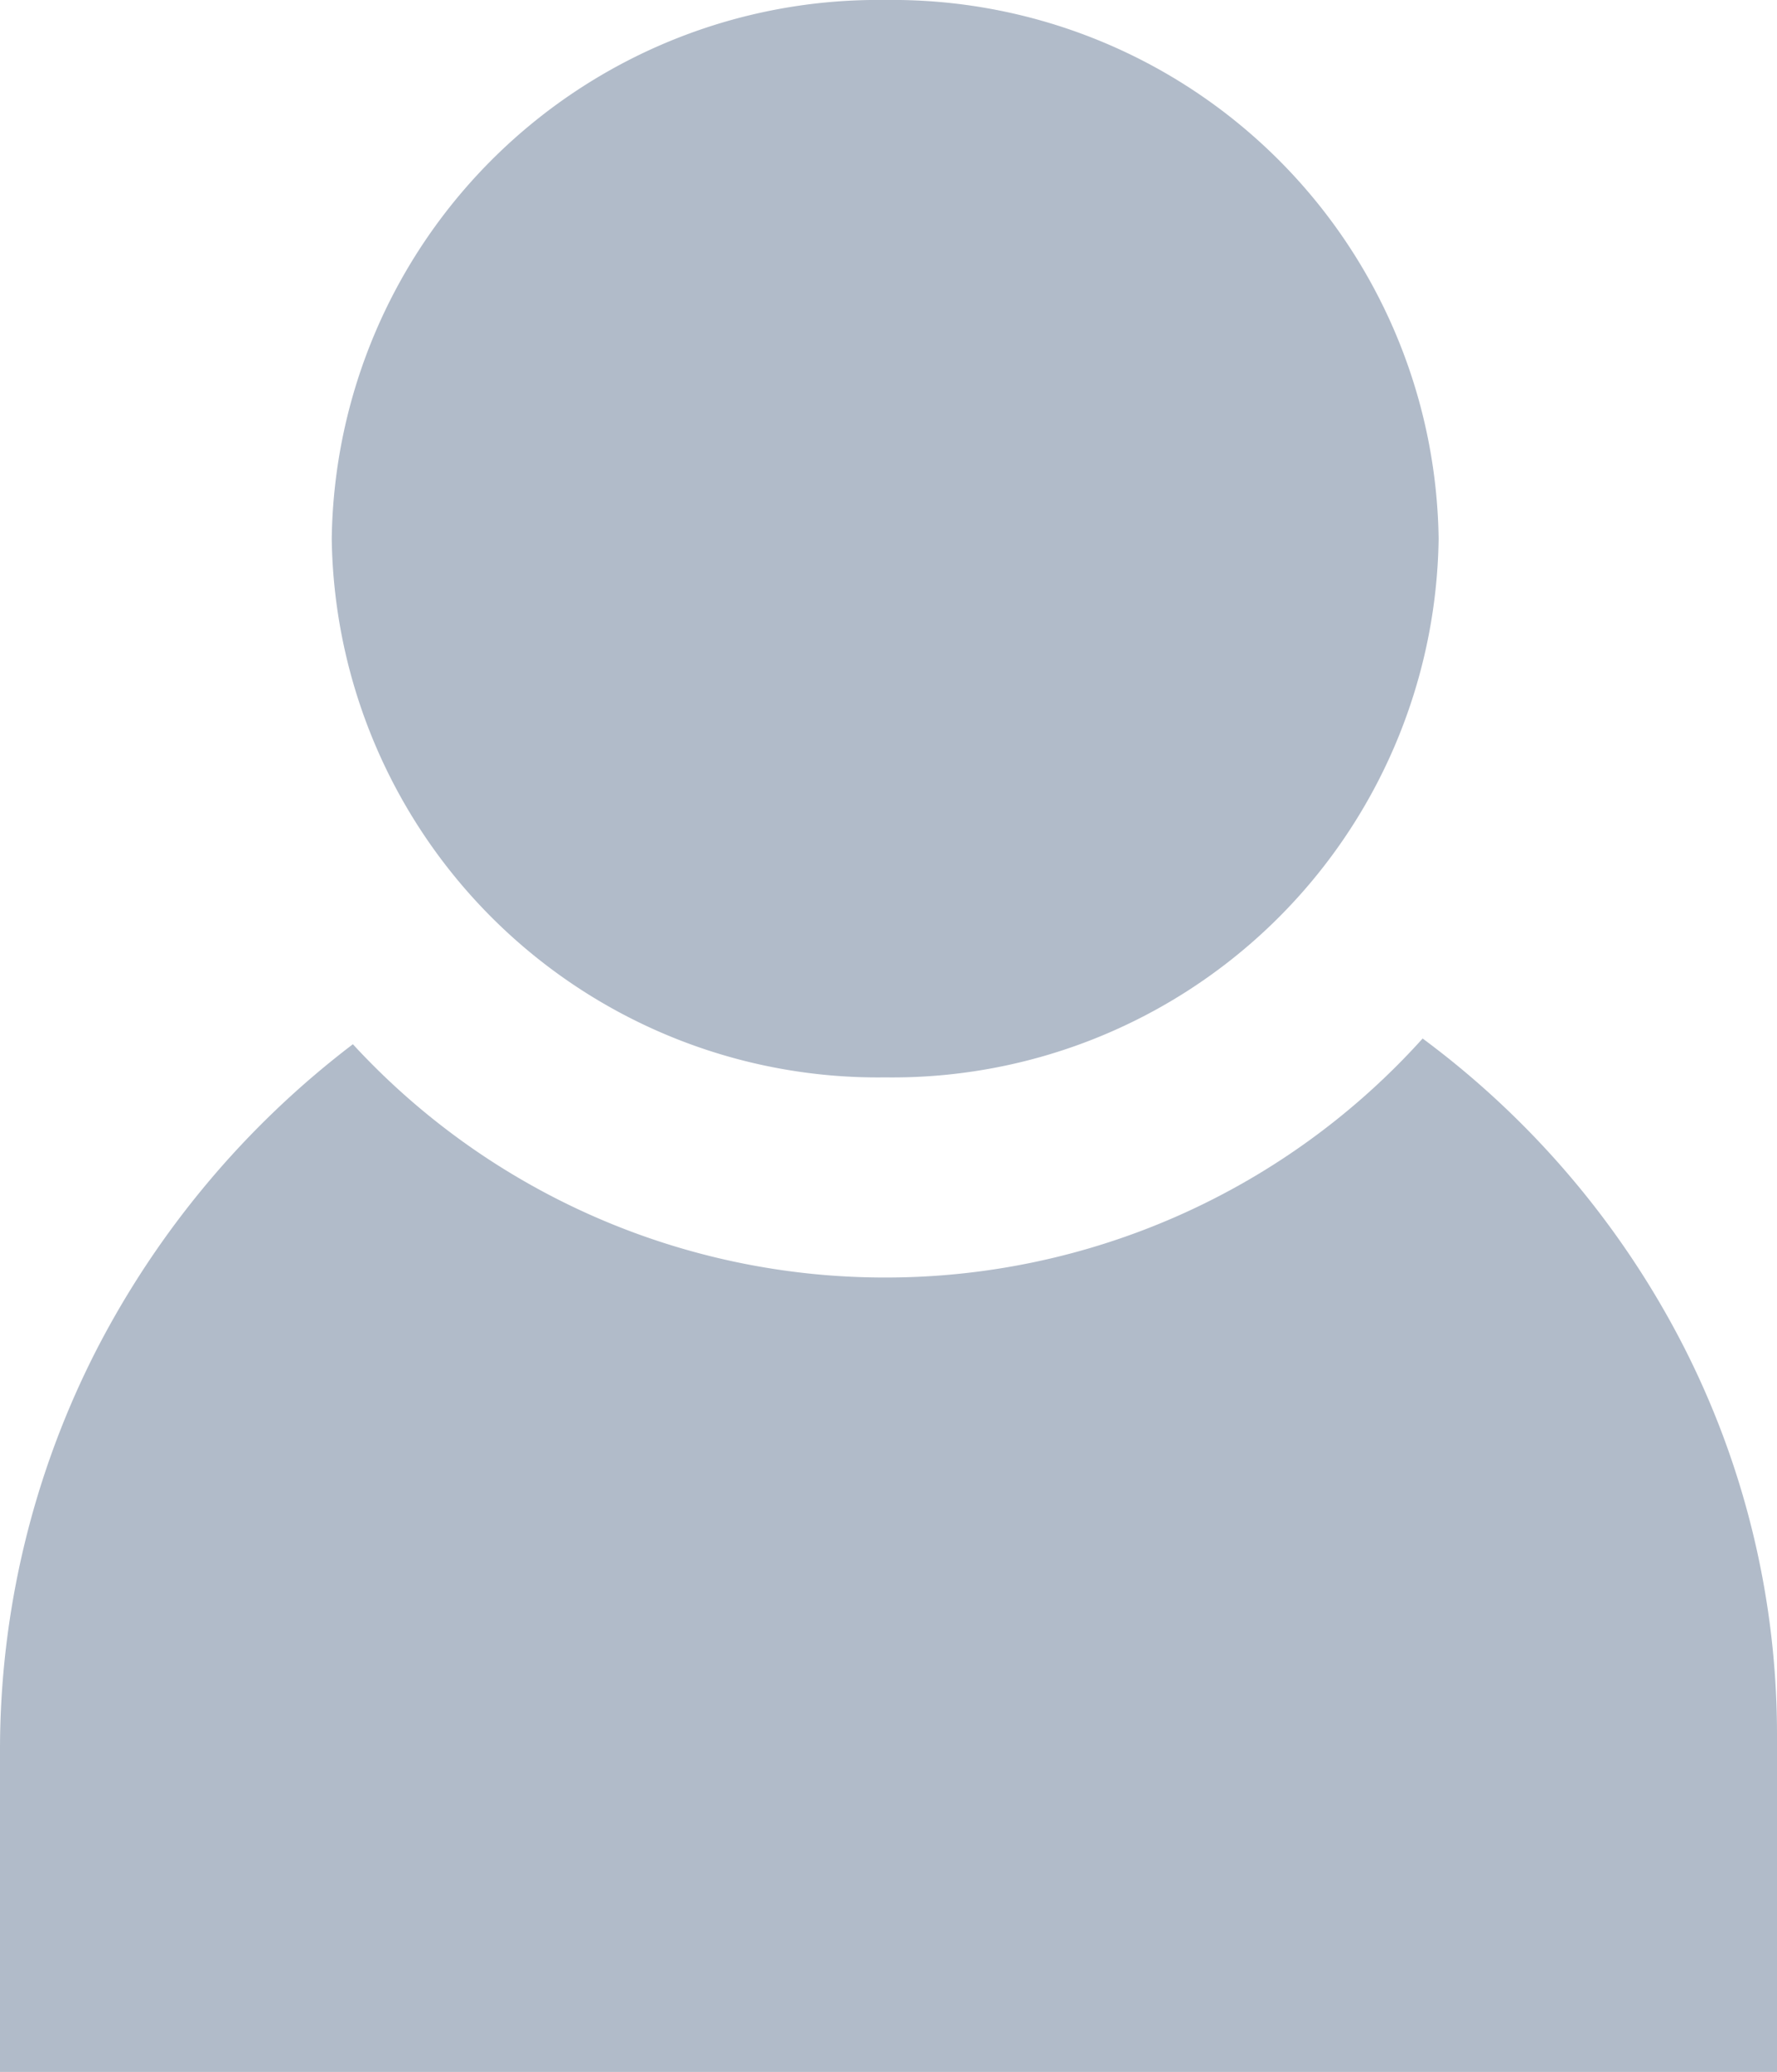 <svg id="profile" xmlns="http://www.w3.org/2000/svg" width="21.442" height="25" viewBox="0 0 21.442 25">
  <path id="Subtraction_4" data-name="Subtraction 4" d="M21.442,12.469H0v-3.9a10.6,10.6,0,0,1,1.158-4.8,10.922,10.922,0,0,1,3.1-3.7,8.723,8.723,0,0,0,6.425,2.815A8.715,8.715,0,0,0,17.166,0a10.686,10.686,0,0,1,3.112,3.643,10.3,10.3,0,0,1,1.164,4.782v4.043Z" transform="translate(0 12.531)" fill="#b1bbc9"/>
  <path id="Path_2078" data-name="Path 2078" d="M6.678,0a6.591,6.591,0,0,1,6.678,6.5A6.591,6.591,0,0,1,6.678,13,6.591,6.591,0,0,1,0,6.5,6.591,6.591,0,0,1,6.678,0Z" transform="translate(4.003)" fill="#b1bbc9"/>
</svg>
